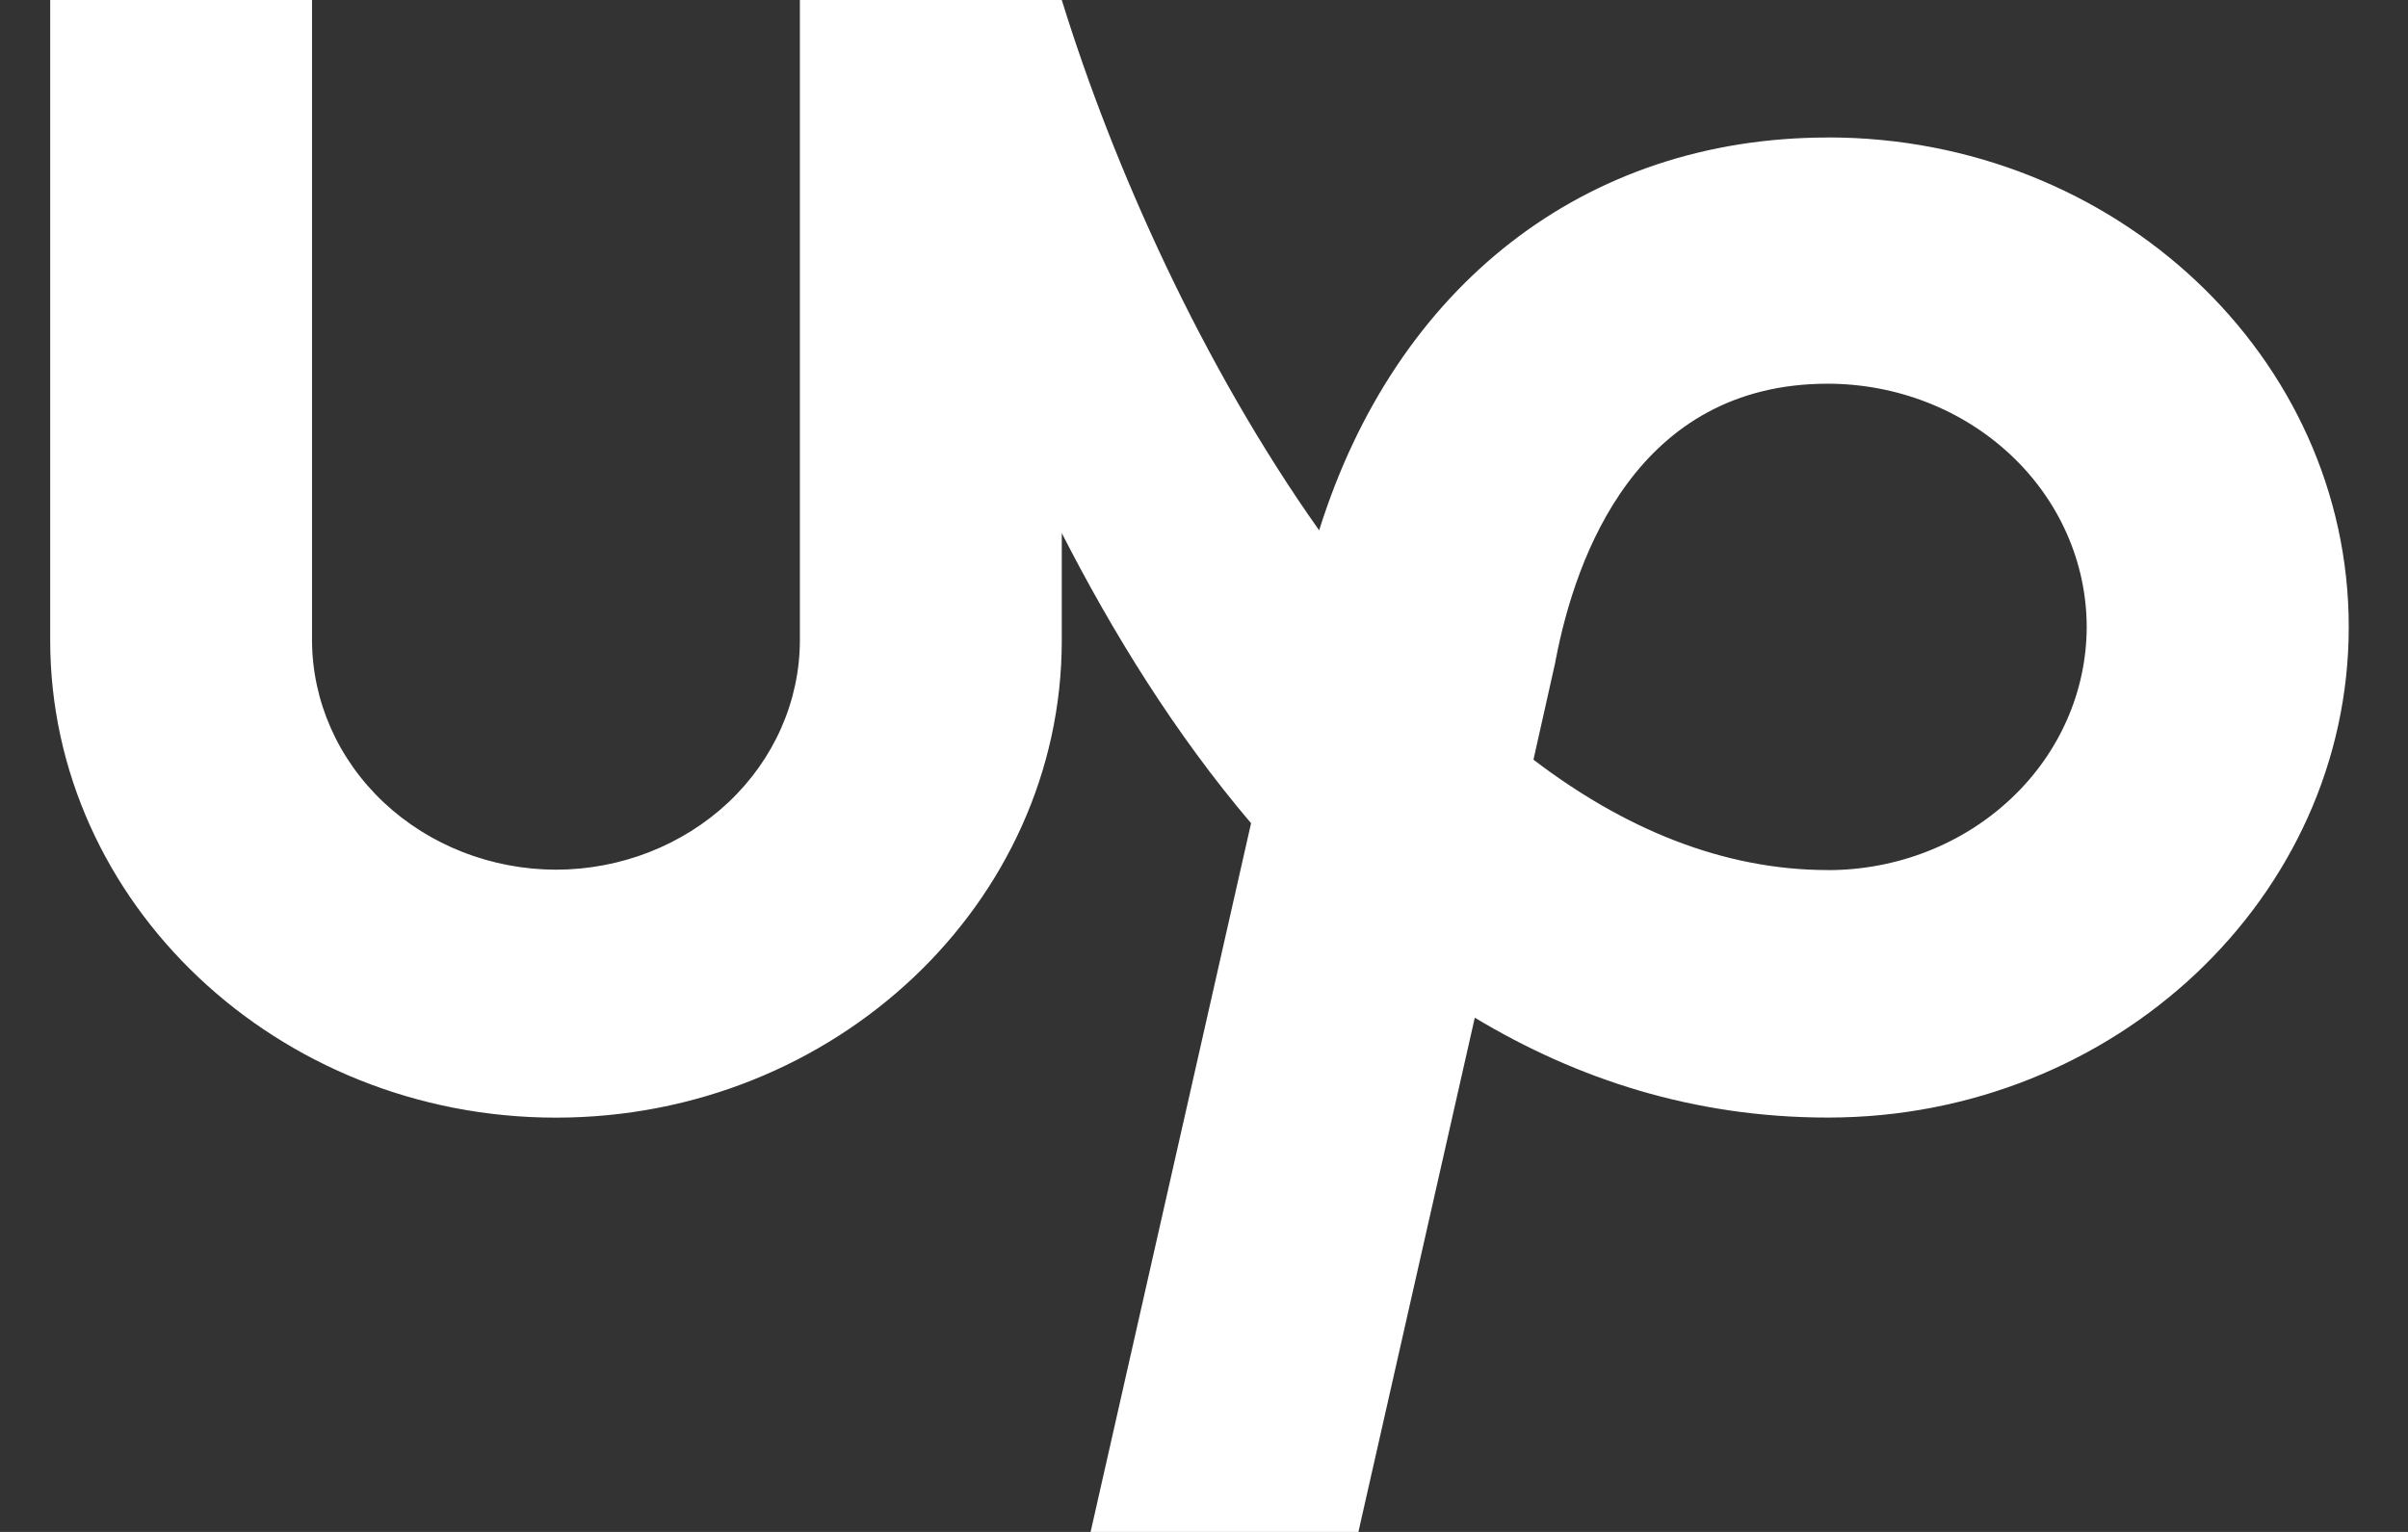 <svg width="33" height="21" viewBox="0 0 33 21" fill="none" xmlns="http://www.w3.org/2000/svg">
<rect x="0" y="0" width="33" height="21" fill="#333333" stroke="none"/>
<path d="M25.05 11.927C23.604 11.927 22.246 11.353 21.015 10.414L21.312 9.088L21.322 9.035C21.594 7.627 22.435 5.26 25.049 5.26C25.99 5.261 26.892 5.612 27.557 6.238C28.223 6.863 28.596 7.712 28.597 8.596C28.595 9.48 28.221 10.328 27.555 10.952C26.89 11.577 25.989 11.928 25.049 11.928L25.05 11.927ZM25.05 1.885C21.718 1.885 19.128 3.919 18.078 7.27C16.478 5.009 15.258 2.29 14.551 0H10.962V8.779C10.96 9.612 10.607 10.411 9.981 11C9.354 11.589 8.505 11.921 7.619 11.922C6.733 11.92 5.885 11.588 5.258 10.999C4.632 10.41 4.279 9.612 4.276 8.779V0H0.688V8.779C0.688 12.375 3.799 15.321 7.619 15.321C11.443 15.321 14.551 12.376 14.551 8.779V7.308C15.248 8.672 16.104 10.061 17.145 11.285L14.946 21H18.616L20.211 13.951C21.606 14.79 23.21 15.32 25.051 15.32C28.988 15.32 32.188 12.293 32.188 8.595C32.188 4.892 28.988 1.884 25.051 1.884L25.05 1.885Z" fill="white"/>
</svg>
